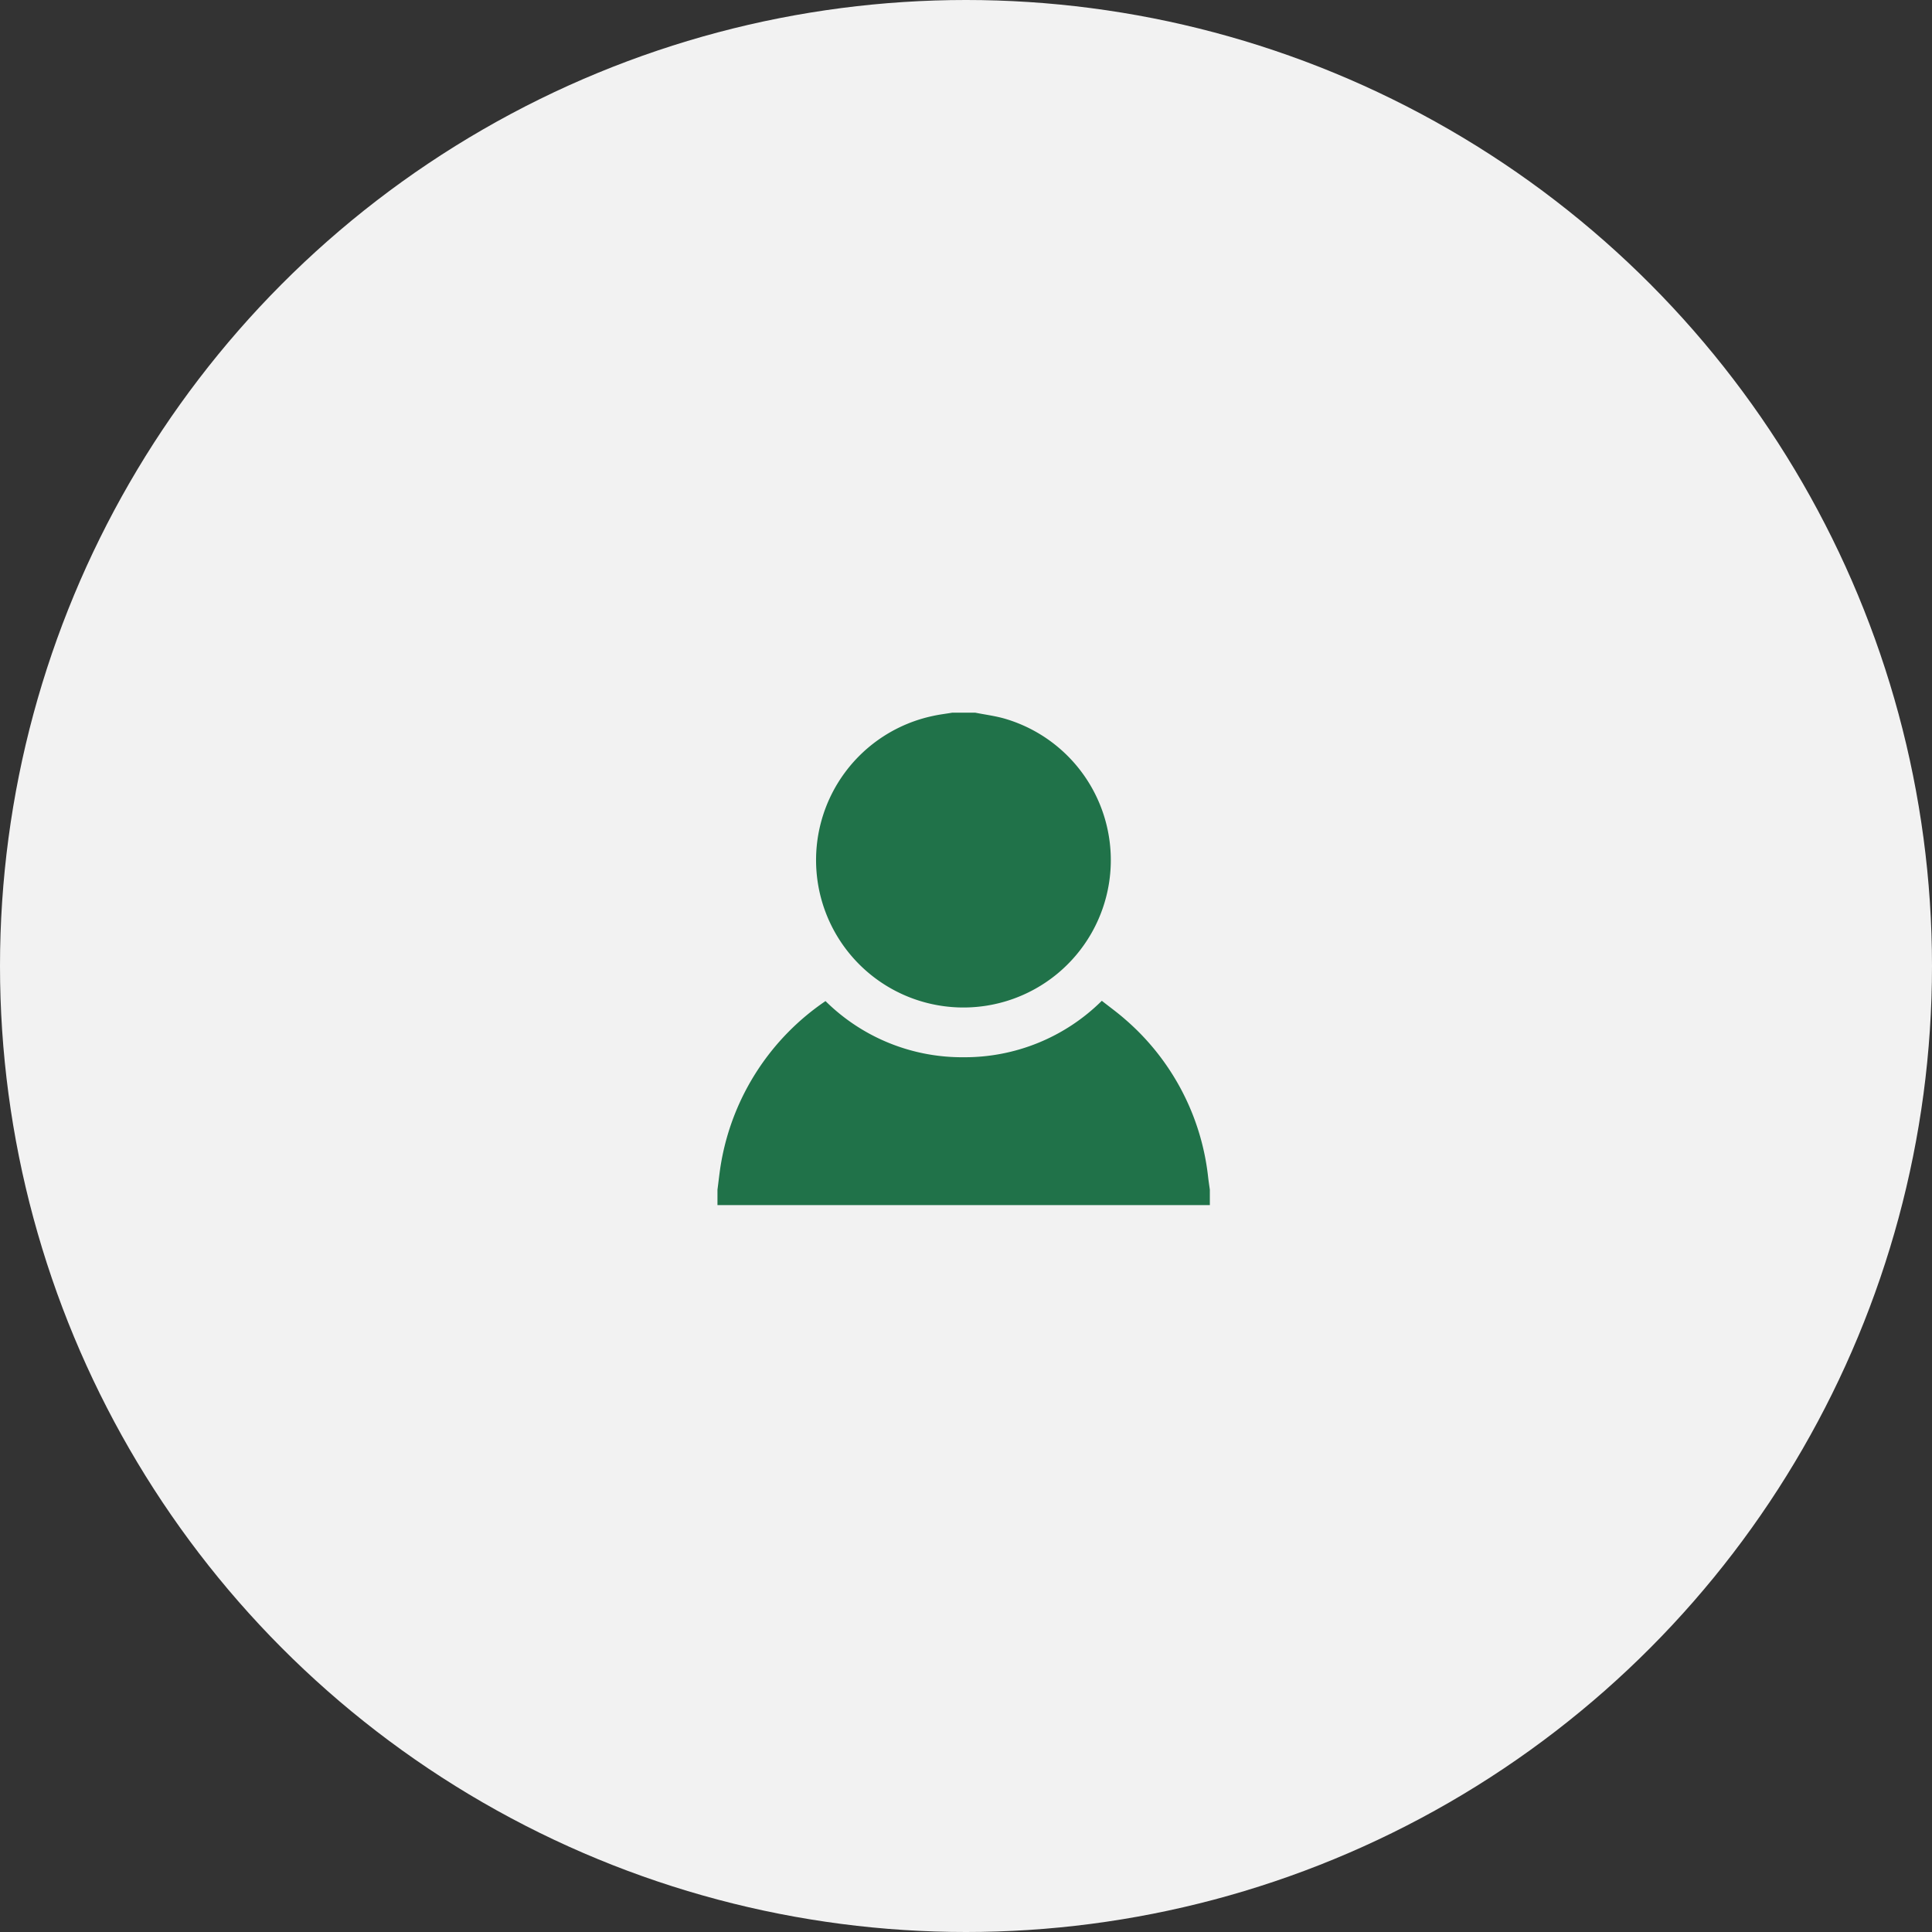 <svg xmlns="http://www.w3.org/2000/svg" viewBox="0 0 89 89">
  <rect x="0" y="0" width="89" height="89" fill="#333333" stroke="none"/>
  <defs>
    <style>
      .cls-1 {
        fill: #f2f2f2;
      }

      .cls-2 {
        fill: #207249;
      }
    </style>
  </defs>
  <g id="Group_1459" data-name="Group 1459" transform="translate(-143 -97)">
    <circle id="_5" data-name="5" class="cls-1" cx="44.5" cy="44.5" r="44.5" transform="translate(143 97)"/>
    <g id="Group_1458" data-name="Group 1458" transform="translate(176.051 129.831)">
      <path id="Path_1506" data-name="Path 1506" class="cls-2" d="M.9,309.3c.058-.43.1-.864.177-1.289a11.334,11.334,0,0,1,4.8-7.4,8.937,8.937,0,0,0,6.362,2.587,8.964,8.964,0,0,0,6.367-2.6c.359.284.735.554,1.081.86a11.207,11.207,0,0,1,3.815,7.253c.022.195.053.394.08.589v.709H.9C.9,309.776.9,309.536.9,309.3Z" transform="translate(-0.9 -287.326)"/>
      <path id="Path_1507" data-name="Path 1507" class="cls-2" d="M110.882,1c.447.089.9.146,1.338.27a6.789,6.789,0,1,1-3.292-.12c.292-.066.594-.1.891-.151Z" transform="translate(-99.003 -1)"/>
    </g>
  </g>
</svg>
